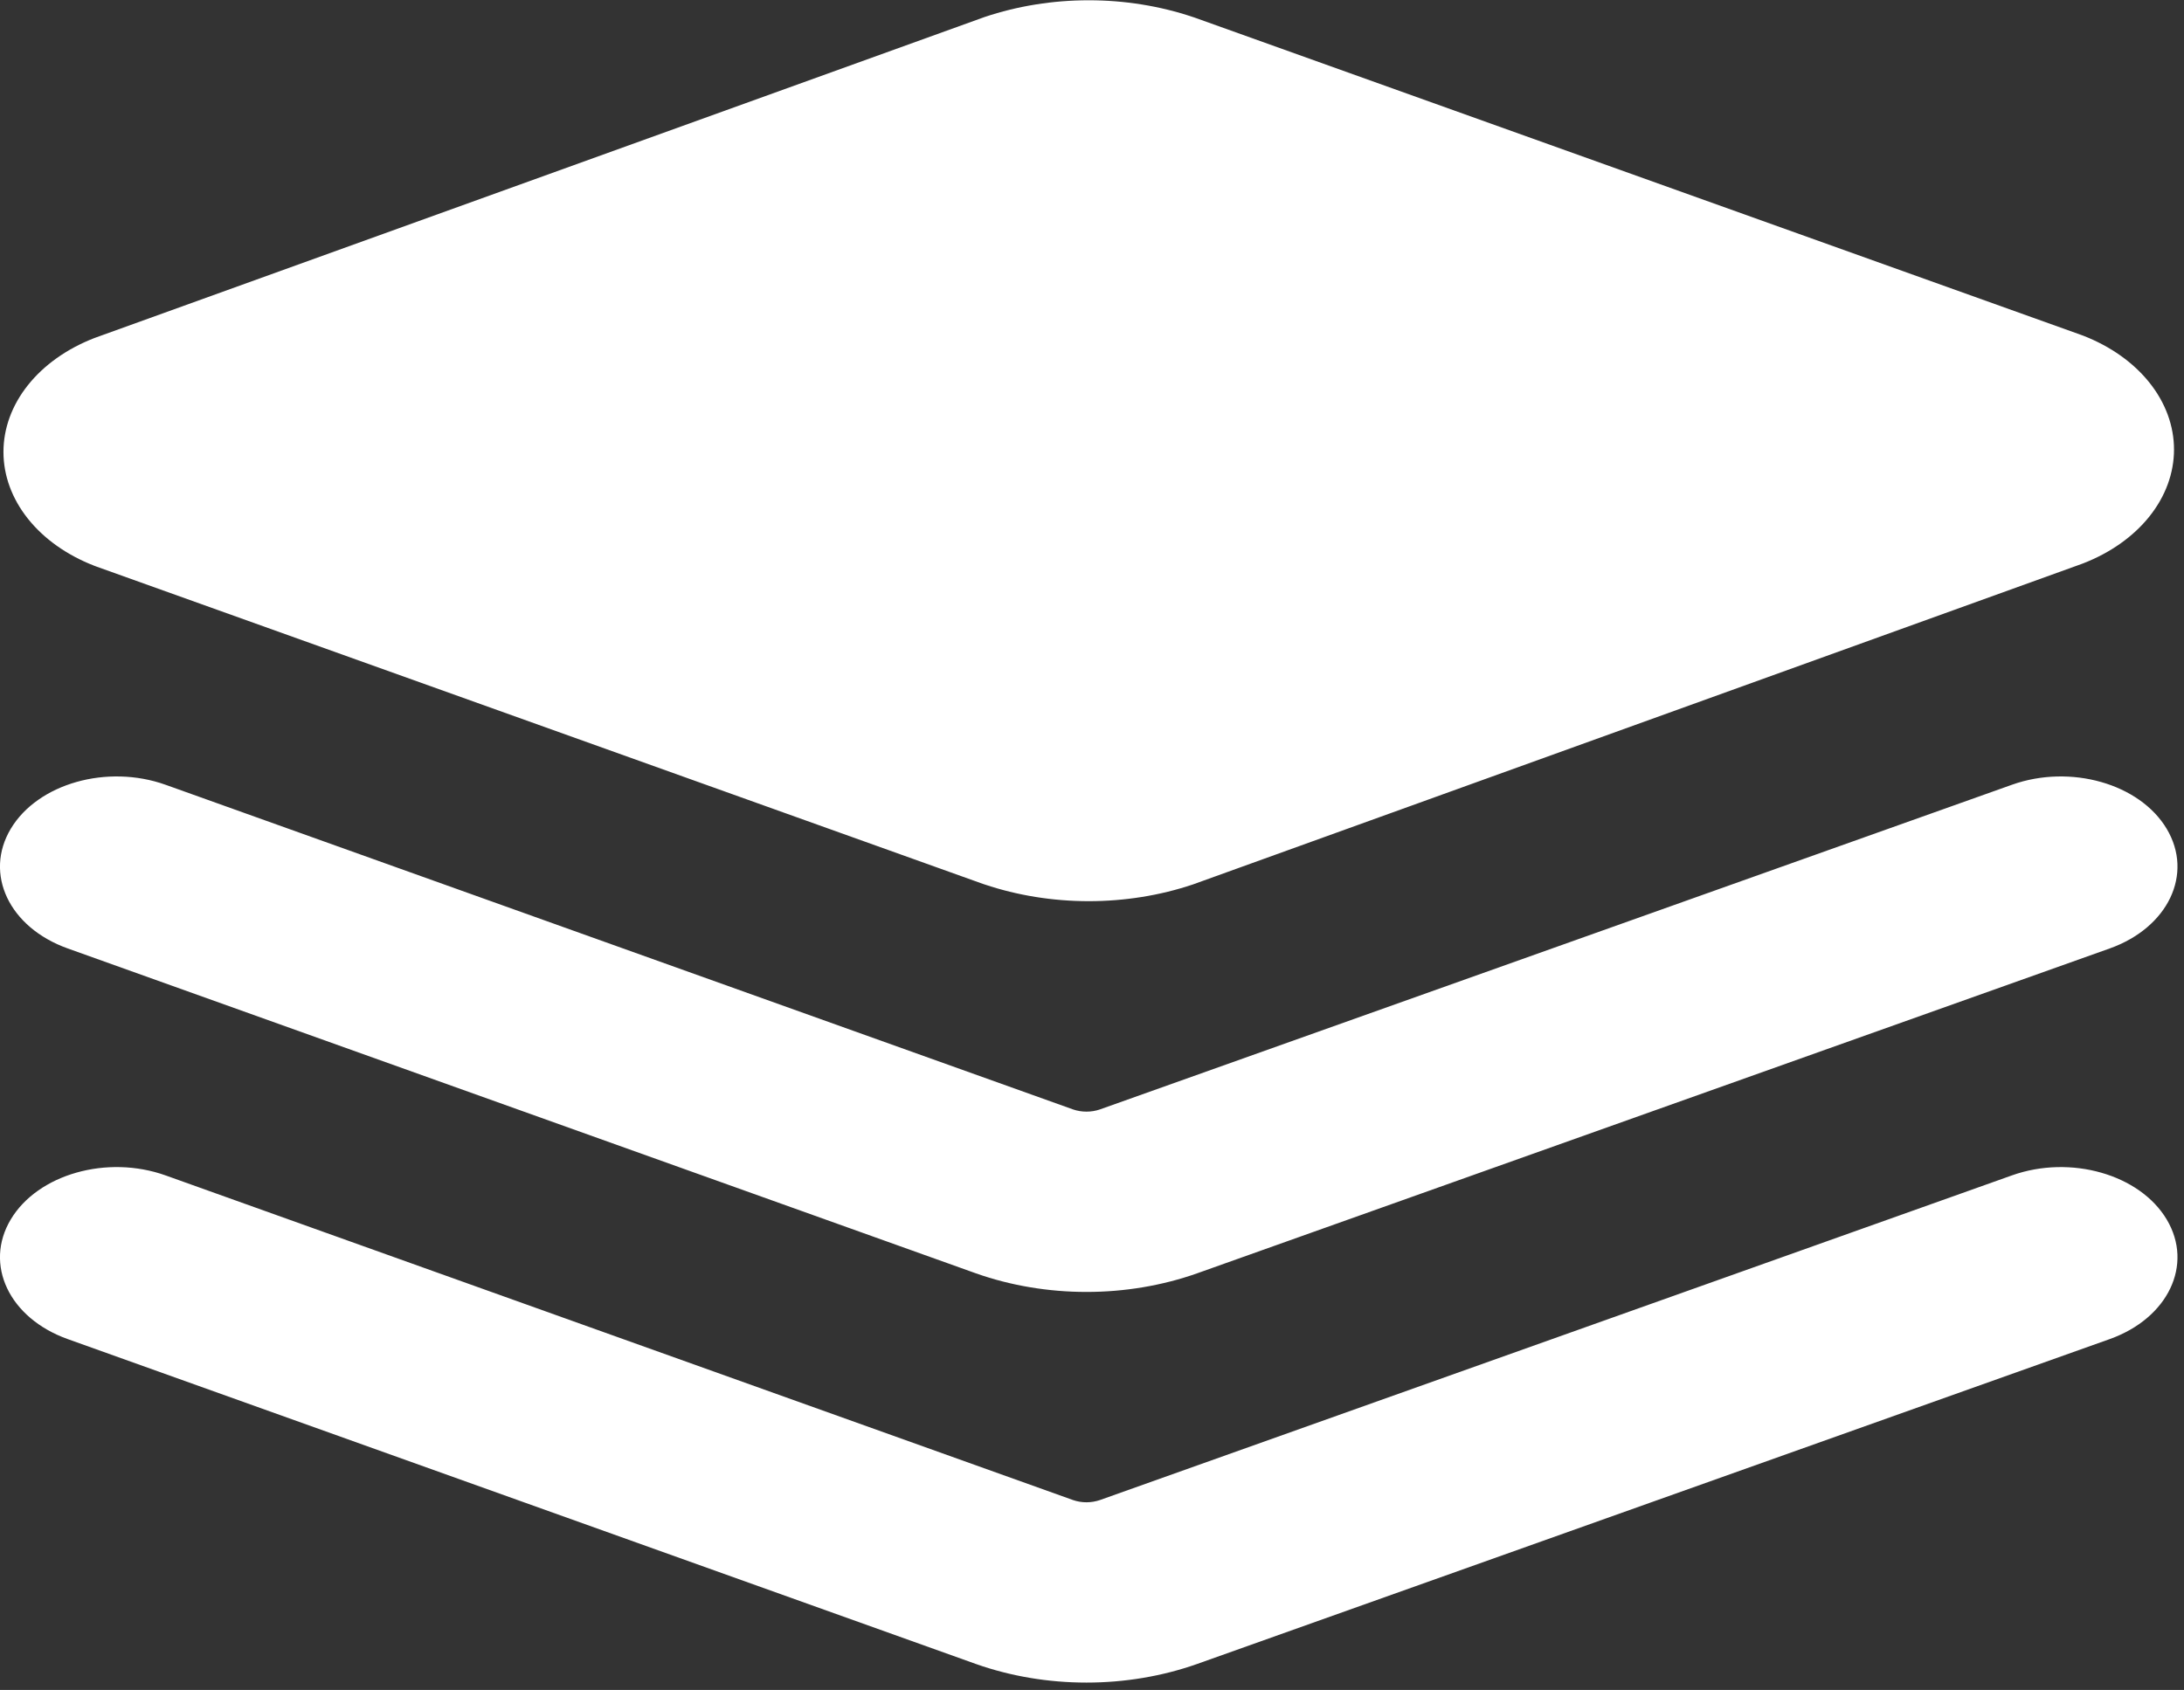 <svg width="146" height="113" viewBox="0 0 146 113" fill="none" xmlns="http://www.w3.org/2000/svg">
<rect x="0" y="0" width="146" height="113" fill="#333333" stroke="none"/>
<g clip-path="url(#clip0_29_748)">
<path fill-rule="evenodd" clip-rule="evenodd" d="M72.781 0.018C70.388 0.018 68.02 0.399 65.824 1.136L6.432 22.559L6.289 22.612C4.467 23.322 2.936 24.41 1.867 25.753C0.797 27.096 0.231 28.642 0.231 30.219C0.231 31.796 0.797 33.342 1.867 34.685C2.936 36.028 4.467 37.115 6.289 37.825L6.445 37.884L65.709 59.103L65.824 59.141C68.02 59.878 70.388 60.258 72.781 60.258C75.175 60.258 77.544 59.88 79.74 59.142L139.131 37.718L139.275 37.664C141.096 36.954 142.627 35.867 143.696 34.524C144.765 33.181 145.332 31.635 145.332 30.058C145.332 28.481 144.765 26.935 143.696 25.592C142.627 24.249 141.096 23.162 139.275 22.451L139.118 22.393L79.854 1.174L79.739 1.136C77.543 0.399 75.175 0.018 72.781 0.018ZM144.847 55.425C146.649 58.448 144.939 62.029 141.027 63.422L80.043 85.137L80.017 85.147C77.698 85.964 75.18 86.387 72.632 86.387C70.083 86.387 67.565 85.964 65.246 85.146L65.207 85.132L4.522 63.417C0.614 62.018 -1.087 58.435 0.722 55.414C2.531 52.393 7.166 51.078 11.074 52.477L71.732 74.183C72.015 74.281 72.321 74.331 72.632 74.331C72.943 74.331 73.252 74.28 73.536 74.181L134.502 52.472C138.414 51.079 143.046 52.401 144.847 55.425ZM141.027 89.542C144.939 88.15 146.649 84.569 144.847 81.546C143.046 78.522 138.414 77.2 134.502 78.592L73.544 100.298C73.26 100.397 72.943 100.452 72.632 100.452C72.321 100.452 72.015 100.401 71.732 100.303L11.074 78.597C7.166 77.198 2.531 78.514 0.722 81.535C-1.087 84.556 0.614 88.139 4.522 89.538L65.207 111.253L65.246 111.267C67.565 112.085 70.083 112.508 72.632 112.508C75.18 112.508 77.698 112.085 80.017 111.267L80.043 111.258L141.027 89.542Z" fill="white"/>
</g>
<defs>
<clipPath id="clip0_29_748">
<rect width="145.562" height="112.519" fill="white"/>
</clipPath>
</defs>
</svg>
